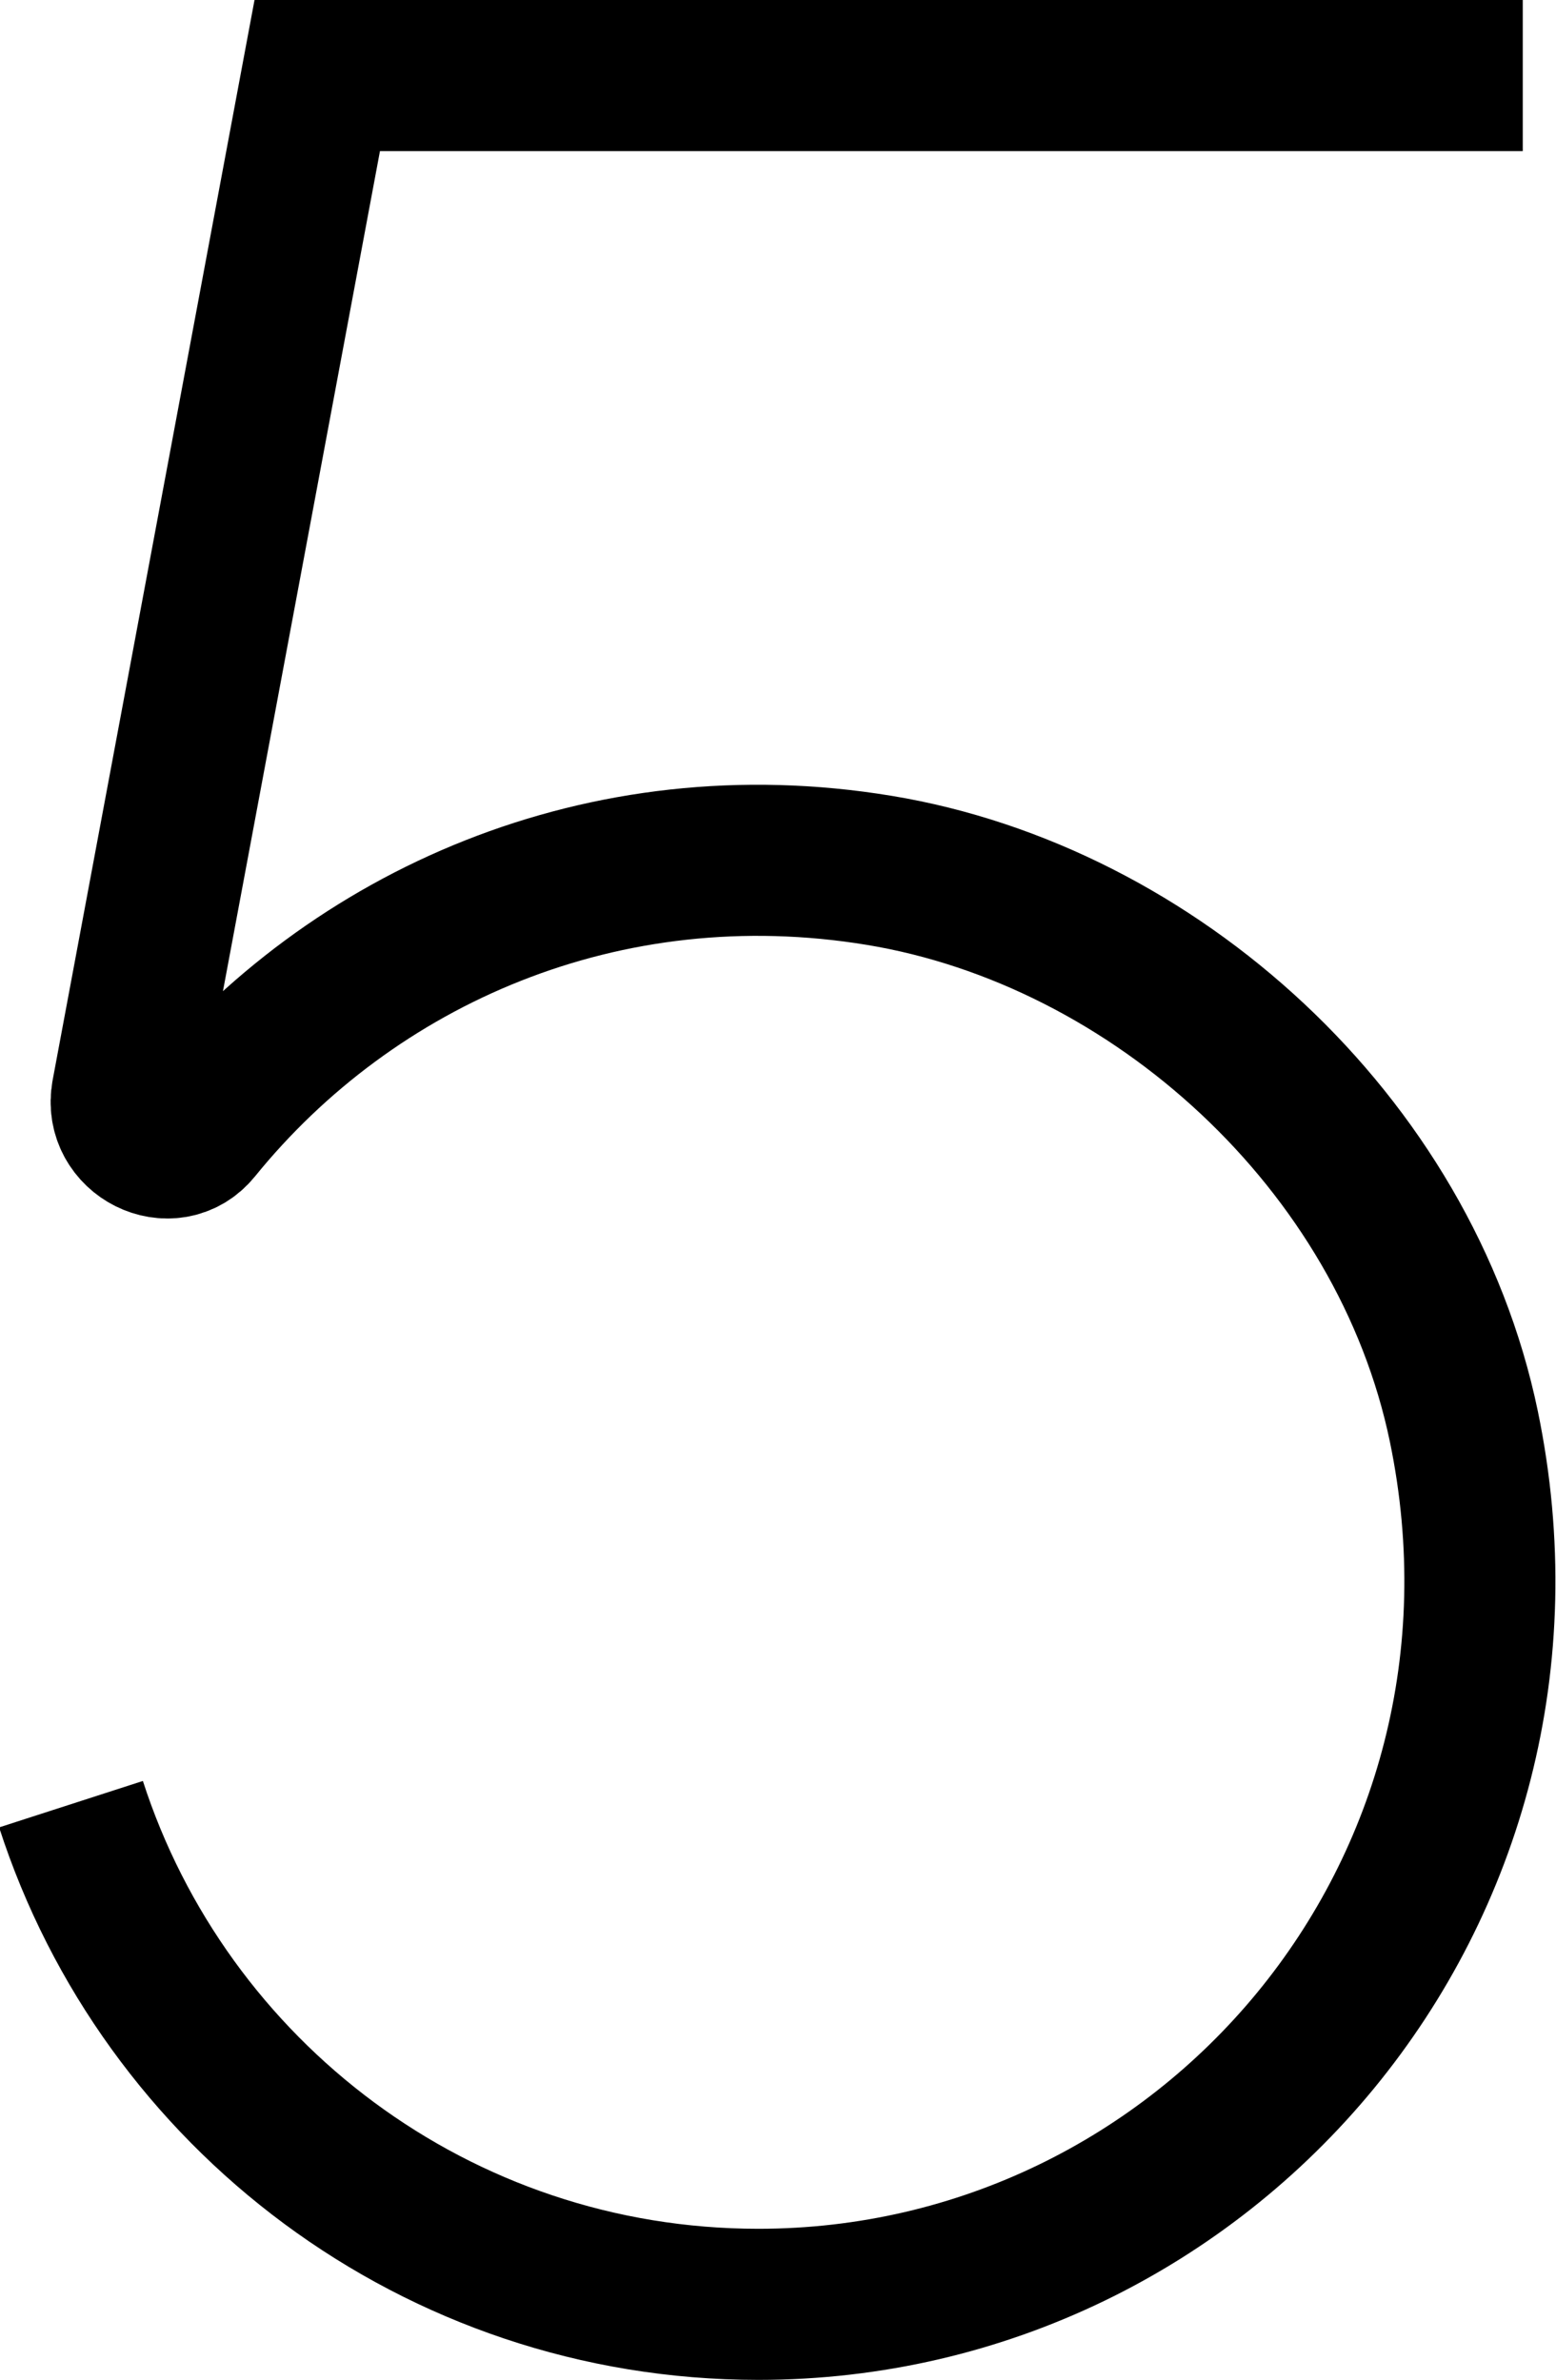 <?xml version="1.0" encoding="UTF-8"?>
<svg id="Layer_1" data-name="Layer 1" xmlns="http://www.w3.org/2000/svg" viewBox="0 0 10.3 15.75">
  <defs>
    <style>
      .cls-1 {
        fill: none;
        stroke: #000;
        stroke-miterlimit: 10;
      }
    </style>
  </defs>
  <path class="cls-1" d="m10.08.5H2.1L.84,7.24c-.05.27.29.44.46.23,1.03-1.27,2.7-2.01,4.52-1.71s3.48,1.8,3.87,3.68c.64,3.09-1.7,5.81-4.67,5.81-2.13,0-3.93-1.39-4.55-3.31"/>
</svg>